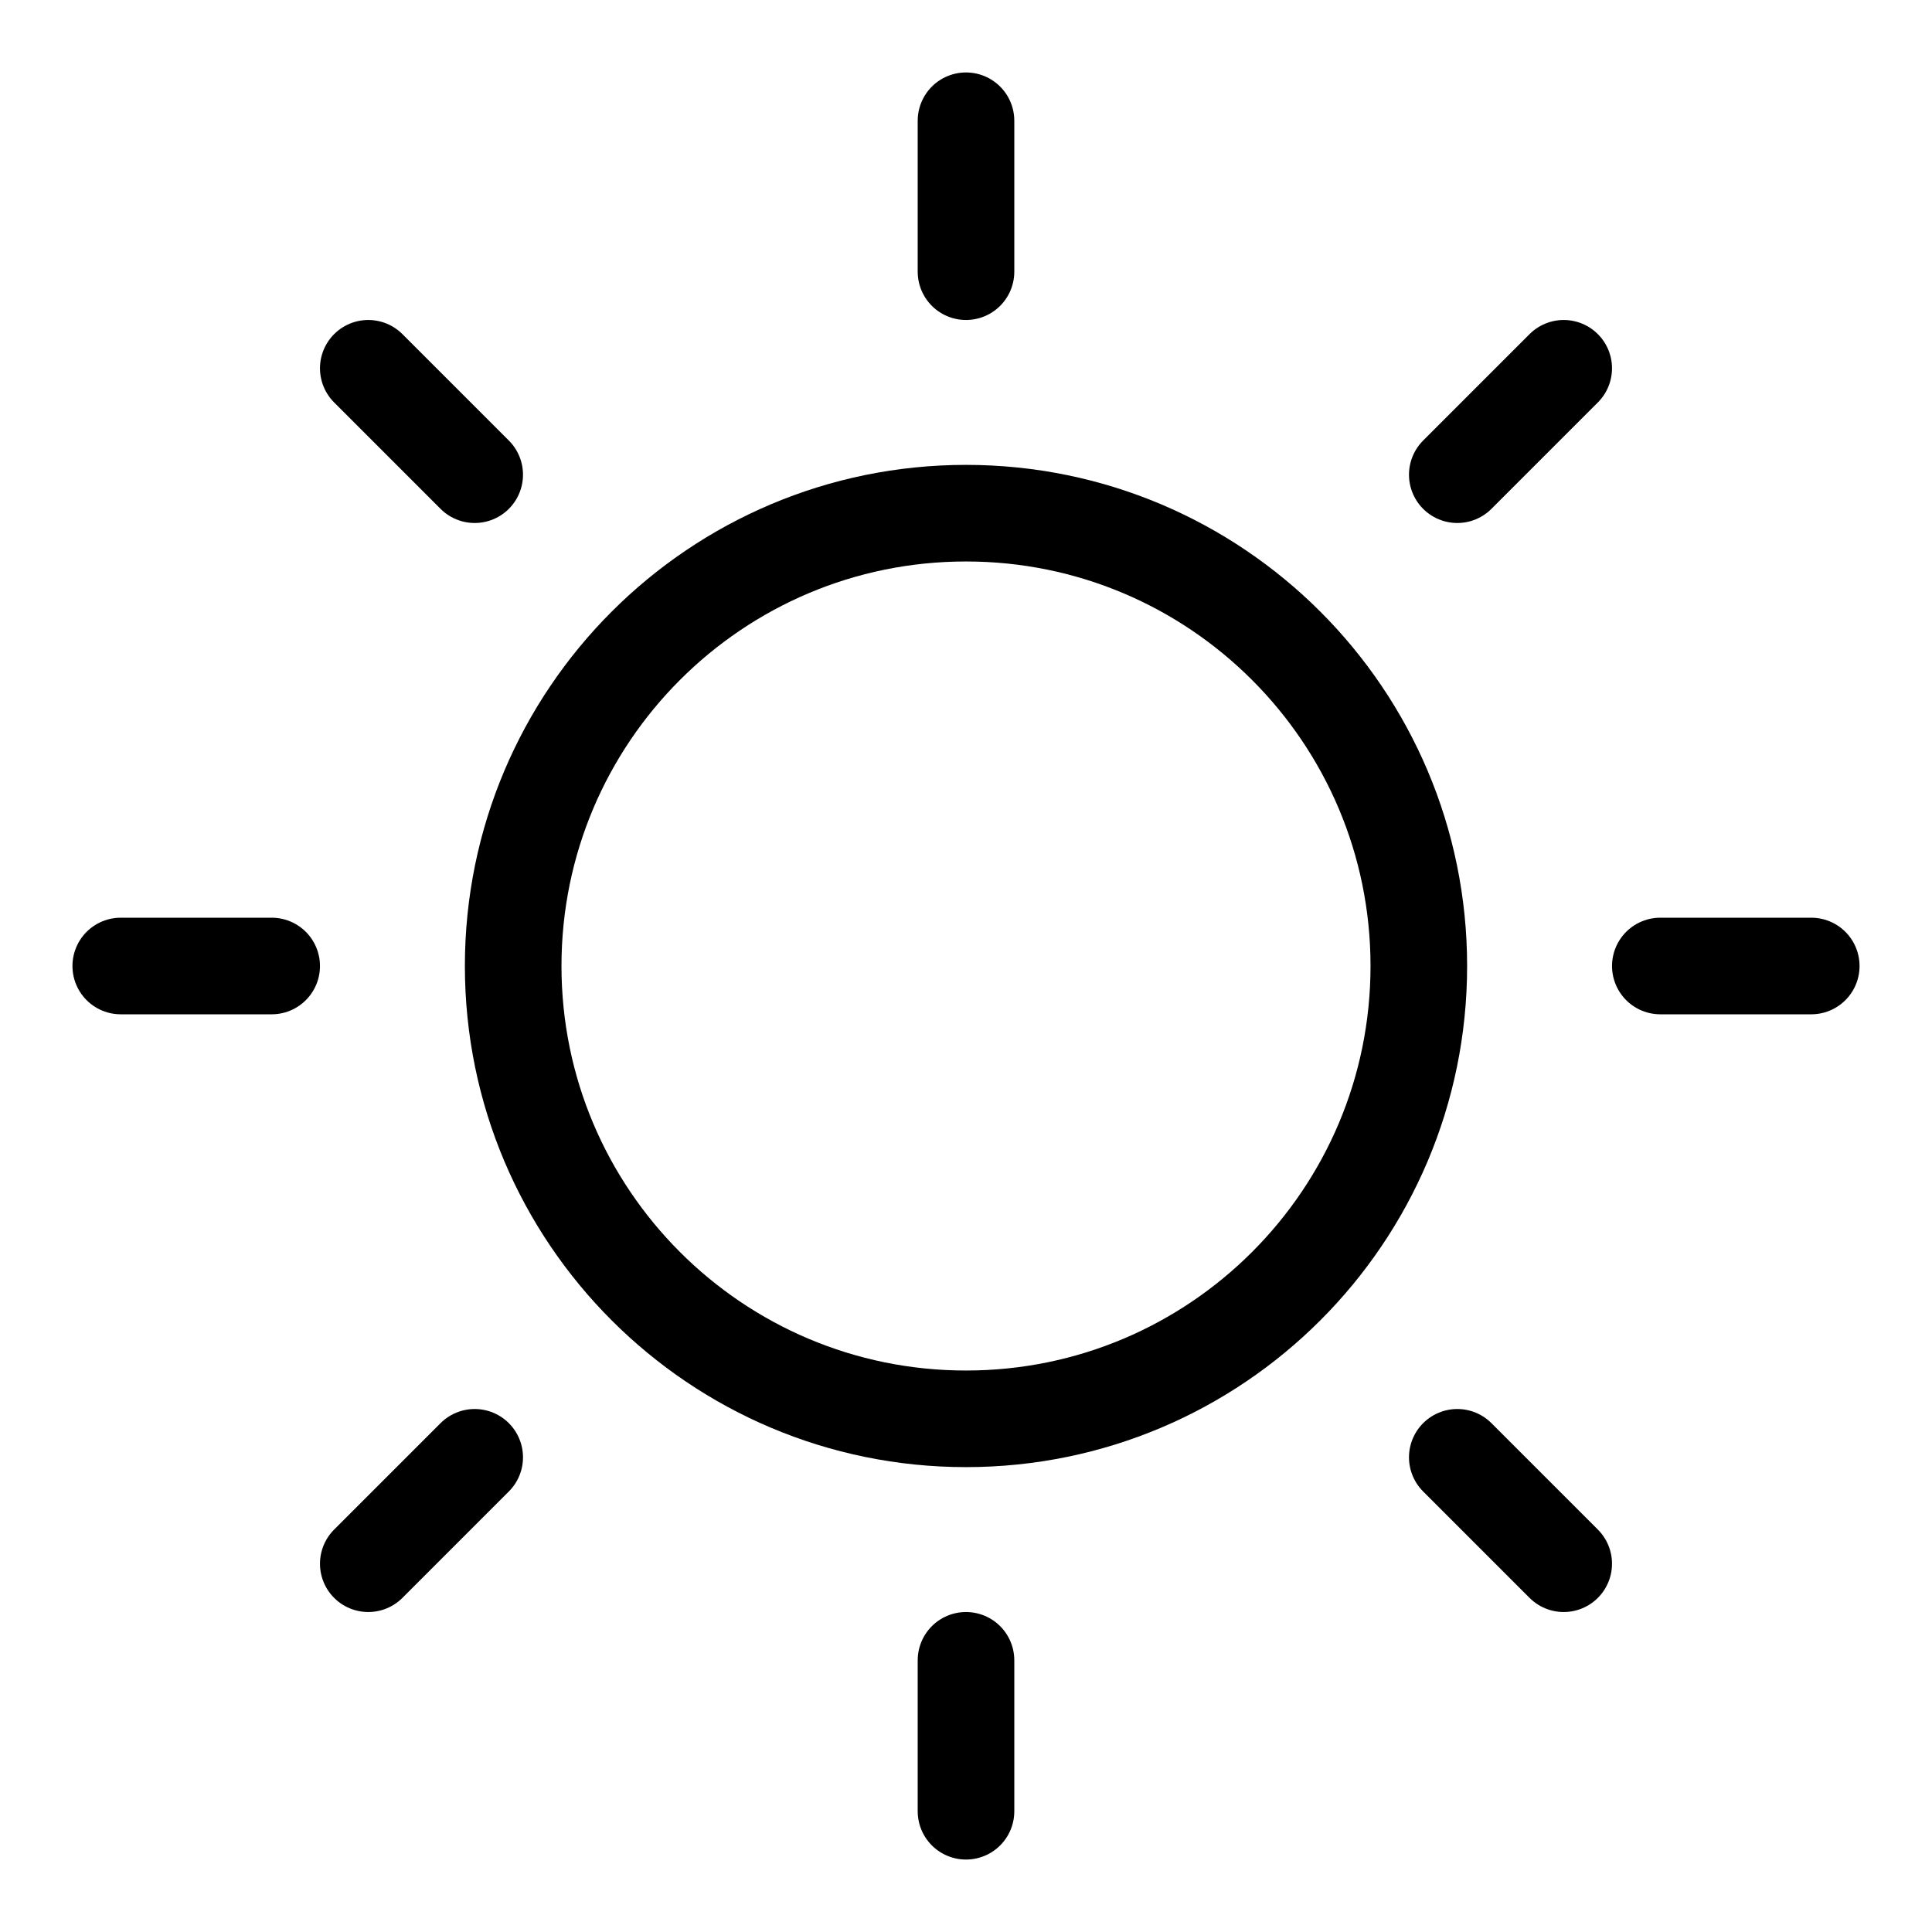 <svg width="100" height="100" viewBox="0 0 100 100" fill="none" xmlns="http://www.w3.org/2000/svg">
<path d="M50 73.438C62.944 73.438 73.438 62.944 73.438 50C73.438 37.056 62.944 26.562 50 26.562C37.056 26.562 26.562 37.056 26.562 50C26.562 62.944 37.056 73.438 50 73.438Z" stroke="black" stroke-width="5" stroke-linecap="round" stroke-linejoin="round"/>
<path d="M50 14.062V6.25" stroke="black" stroke-width="5" stroke-linecap="round" stroke-linejoin="round"/>
<path d="M24.57 24.57L19.062 19.062" stroke="black" stroke-width="5" stroke-linecap="round" stroke-linejoin="round"/>
<path d="M14.062 50H6.25" stroke="black" stroke-width="5" stroke-linecap="round" stroke-linejoin="round"/>
<path d="M24.57 75.43L19.062 80.938" stroke="black" stroke-width="5" stroke-linecap="round" stroke-linejoin="round"/>
<path d="M50 85.938V93.75" stroke="black" stroke-width="5" stroke-linecap="round" stroke-linejoin="round"/>
<path d="M75.429 75.43L80.937 80.938" stroke="black" stroke-width="5" stroke-linecap="round" stroke-linejoin="round"/>
<path d="M85.938 50H93.75" stroke="black" stroke-width="5" stroke-linecap="round" stroke-linejoin="round"/>
<path d="M75.429 24.57L80.937 19.062" stroke="black" stroke-width="5" stroke-linecap="round" stroke-linejoin="round"/>
</svg>
